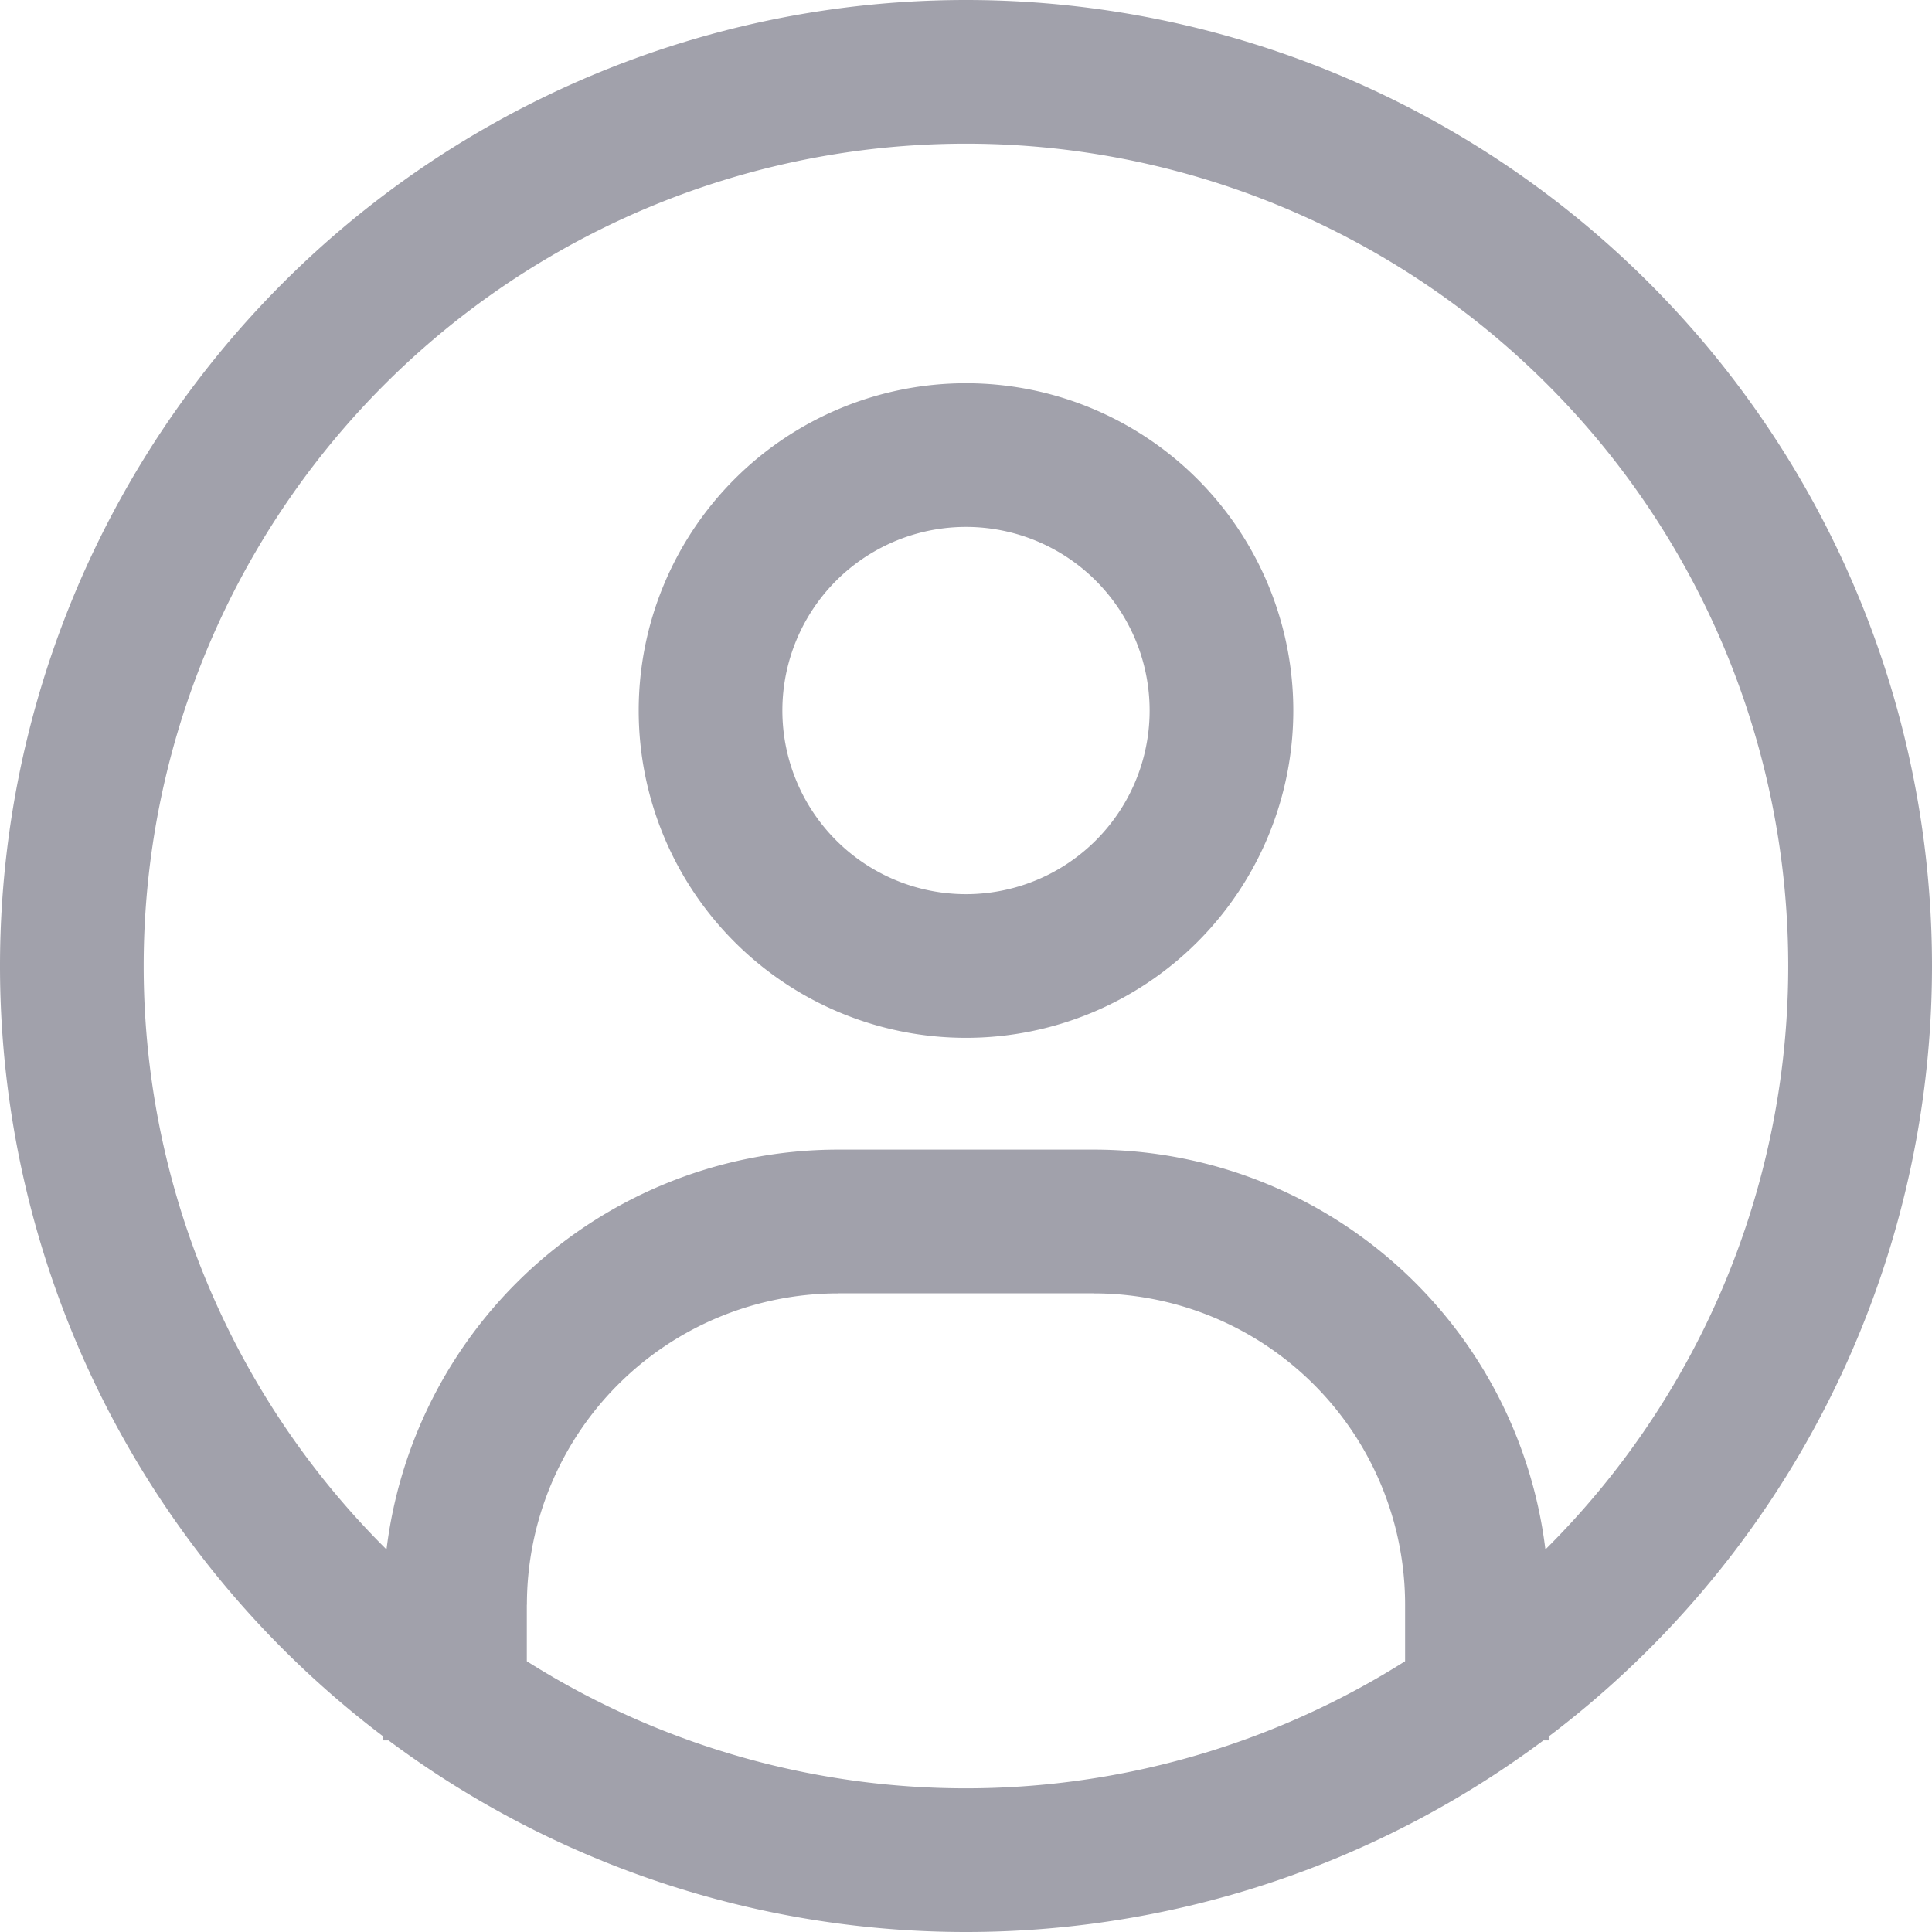 <svg xmlns="http://www.w3.org/2000/svg" width="22" height="22" viewBox="0 0 22 22">
  <path id="Path_2" data-name="Path 2" d="M12.263,19.1v.818H13.9V19.1Zm11.636,0v.818h1.636V19.1Zm-10,0v-.727H12.263V19.1Zm3.545-4.273h2.909V13.191H17.445ZM23.9,18.373V19.1h1.636v-.727Zm-3.545-3.545A3.545,3.545,0,0,1,23.9,18.373h1.636a5.182,5.182,0,0,0-5.182-5.182ZM13.9,18.373a3.545,3.545,0,0,1,3.545-3.545V13.191a5.182,5.182,0,0,0-5.182,5.182Zm5-13.909a3.727,3.727,0,0,0-3.727,3.727h1.636A2.091,2.091,0,0,1,18.9,6.1Zm3.727,3.727A3.727,3.727,0,0,0,18.9,4.464V6.1a2.091,2.091,0,0,1,2.091,2.091ZM18.9,11.918a3.727,3.727,0,0,0,3.727-3.727H20.991A2.091,2.091,0,0,1,18.9,10.282Zm0-1.636a2.091,2.091,0,0,1-2.091-2.091H15.173A3.727,3.727,0,0,0,18.9,11.918Zm0,10.182A9.364,9.364,0,0,1,9.536,11.1H7.9a11,11,0,0,0,11,11ZM28.263,11.1A9.364,9.364,0,0,1,18.9,20.464V22.1a11,11,0,0,0,11-11ZM18.9,1.736A9.364,9.364,0,0,1,28.263,11.1H29.9a11,11,0,0,0-11-11ZM18.9.1a11,11,0,0,0-11,11H9.536A9.364,9.364,0,0,1,18.9,1.736Z" transform="translate(-7.9 -0.1)" fill="#a1a1ab"/>
</svg>
